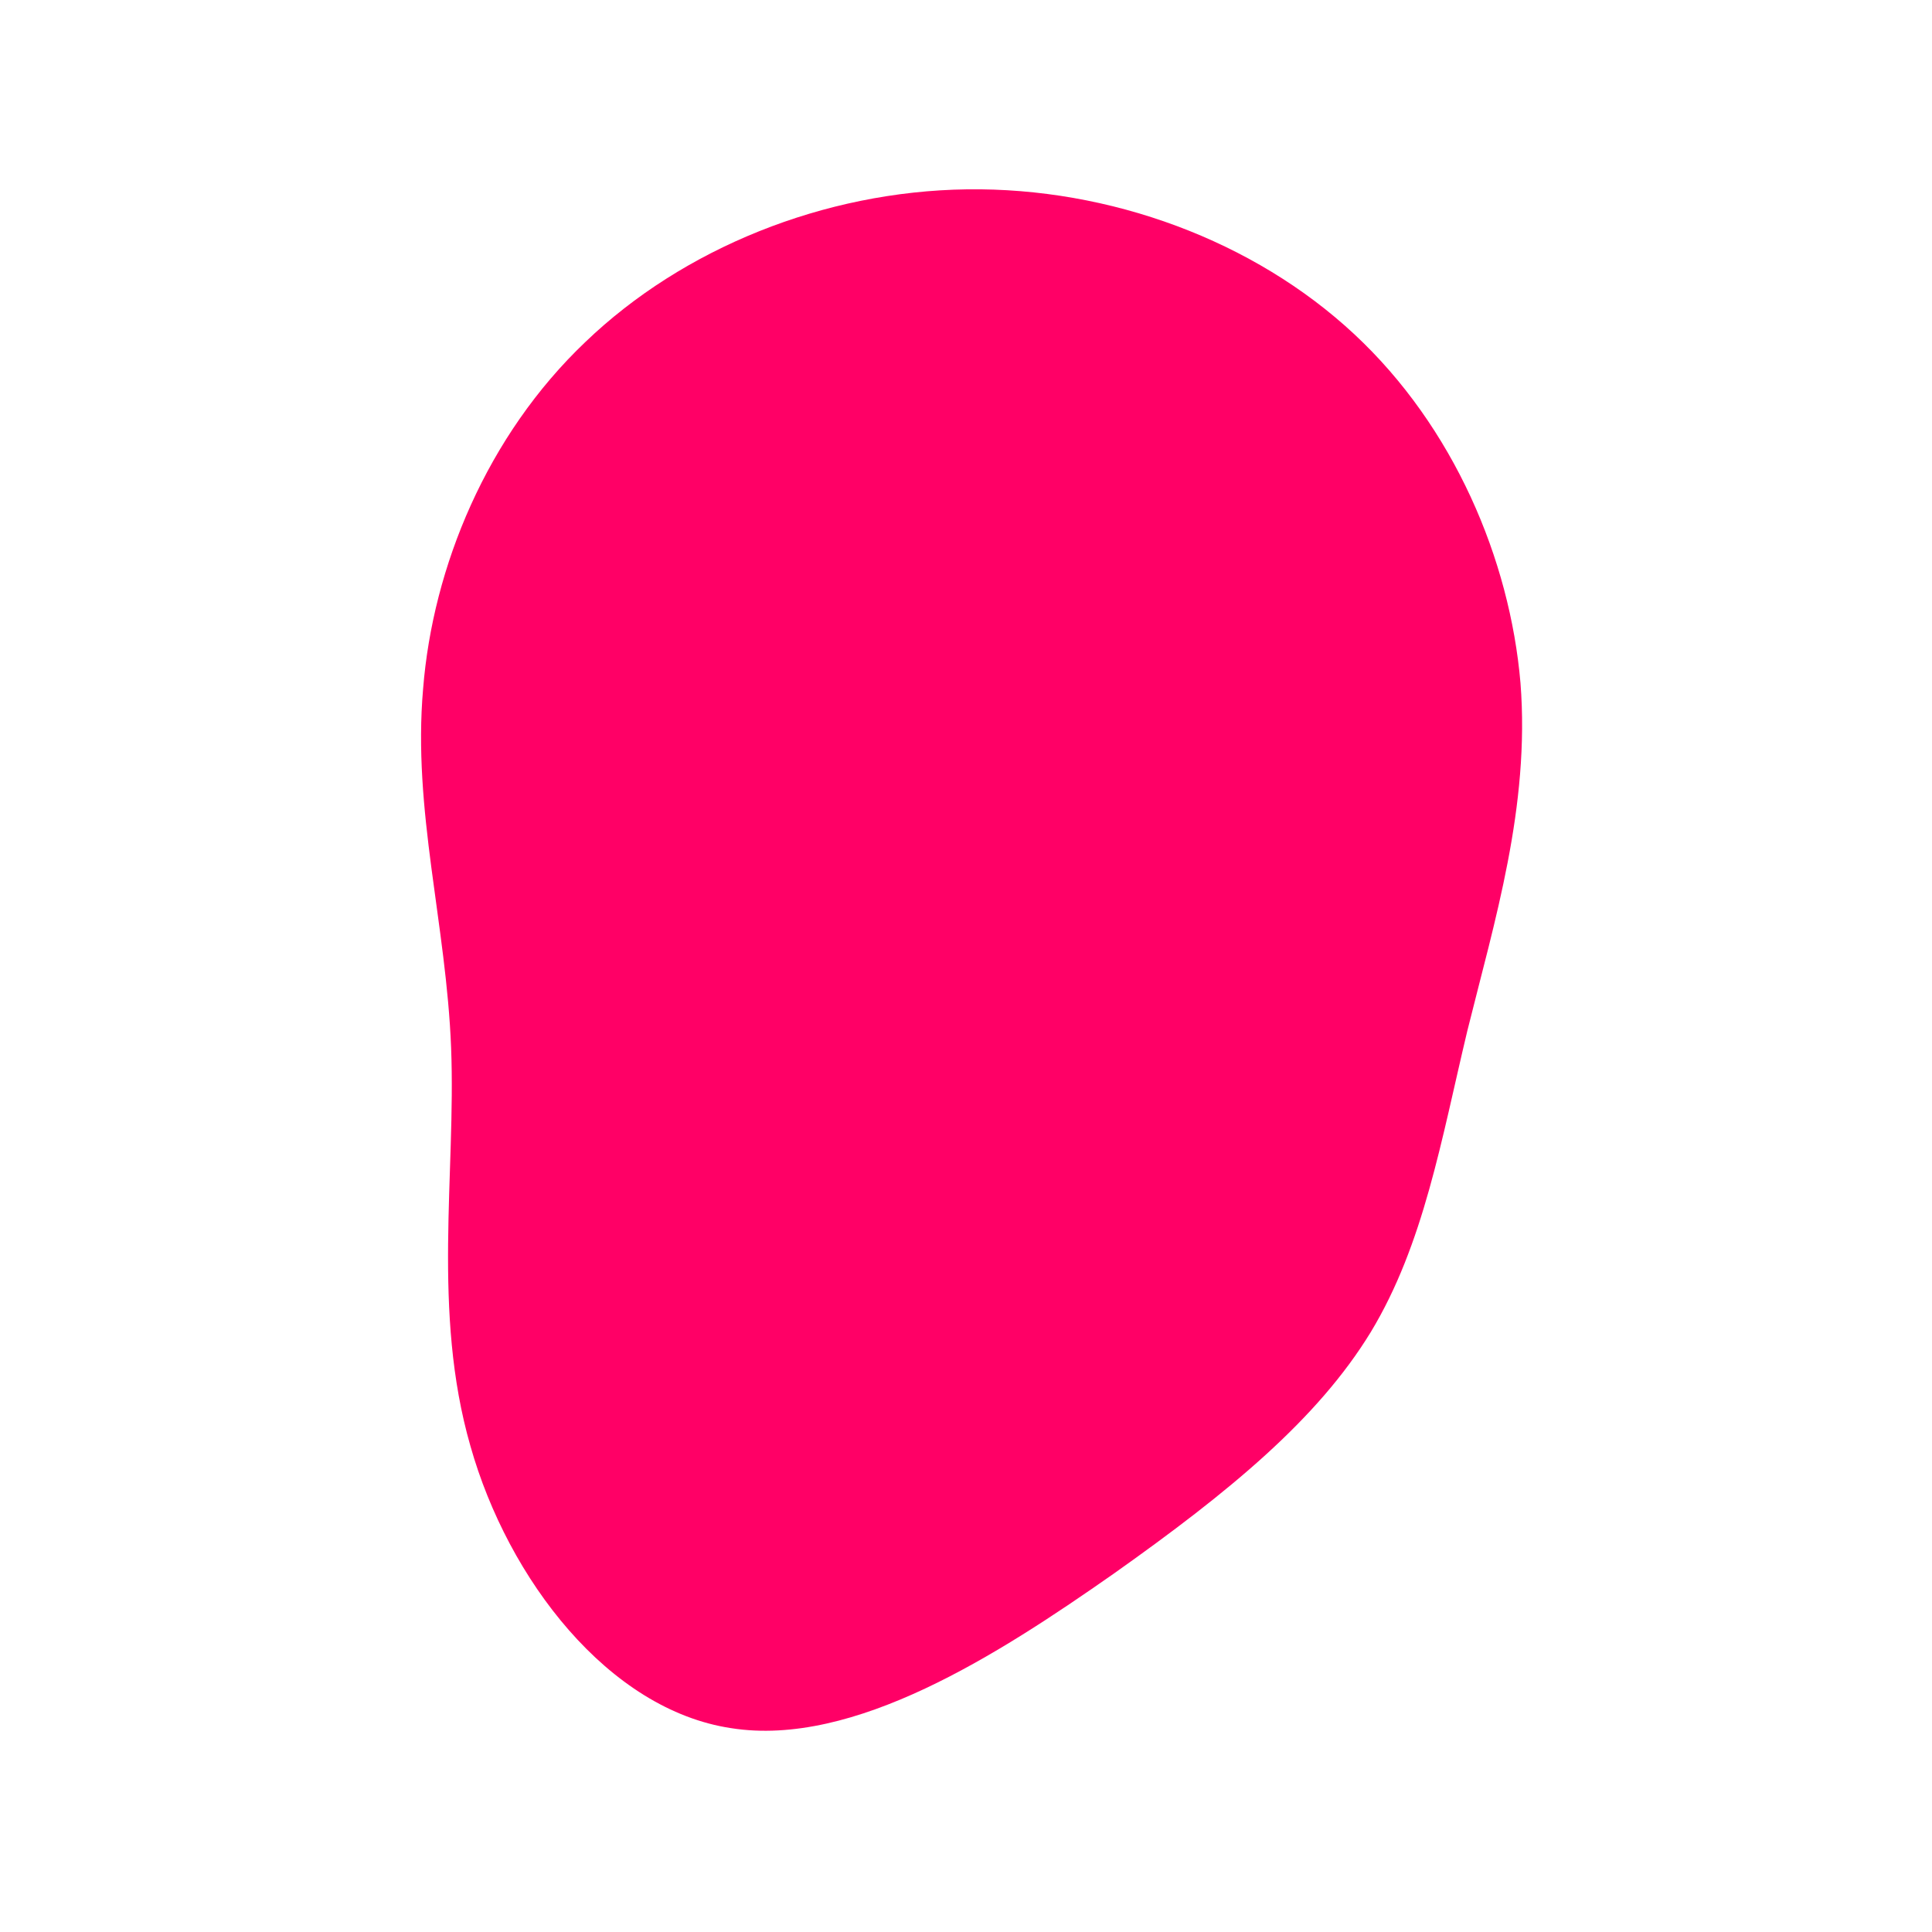 <?xml version="1.0" standalone="no"?>
<svg viewBox="0 0 200 200" xmlns="http://www.w3.org/2000/svg">
  <path fill="#FF0066" d="M40.2,-65.4C50.5,-55.8,56.3,-42.1,57.4,-29.3C58.4,-16.5,54.7,-4.6,51.9,6.7C49.2,18,47.4,28.8,41.9,37.9C36.4,46.9,27.3,54.4,15.3,62.9C3.3,71.3,-11.6,80.9,-24.3,78.9C-37,77,-47.4,63.5,-51.3,49.7C-55.3,35.8,-52.8,21.5,-53.3,8.5C-53.8,-4.4,-57.3,-16.1,-56.2,-28.7C-55.2,-41.3,-49.6,-54.9,-39.4,-64.6C-29.3,-74.3,-14.7,-80.2,0.1,-80.4C14.9,-80.6,29.8,-75.1,40.2,-65.4Z" transform="translate(100 100)" />
</svg>



